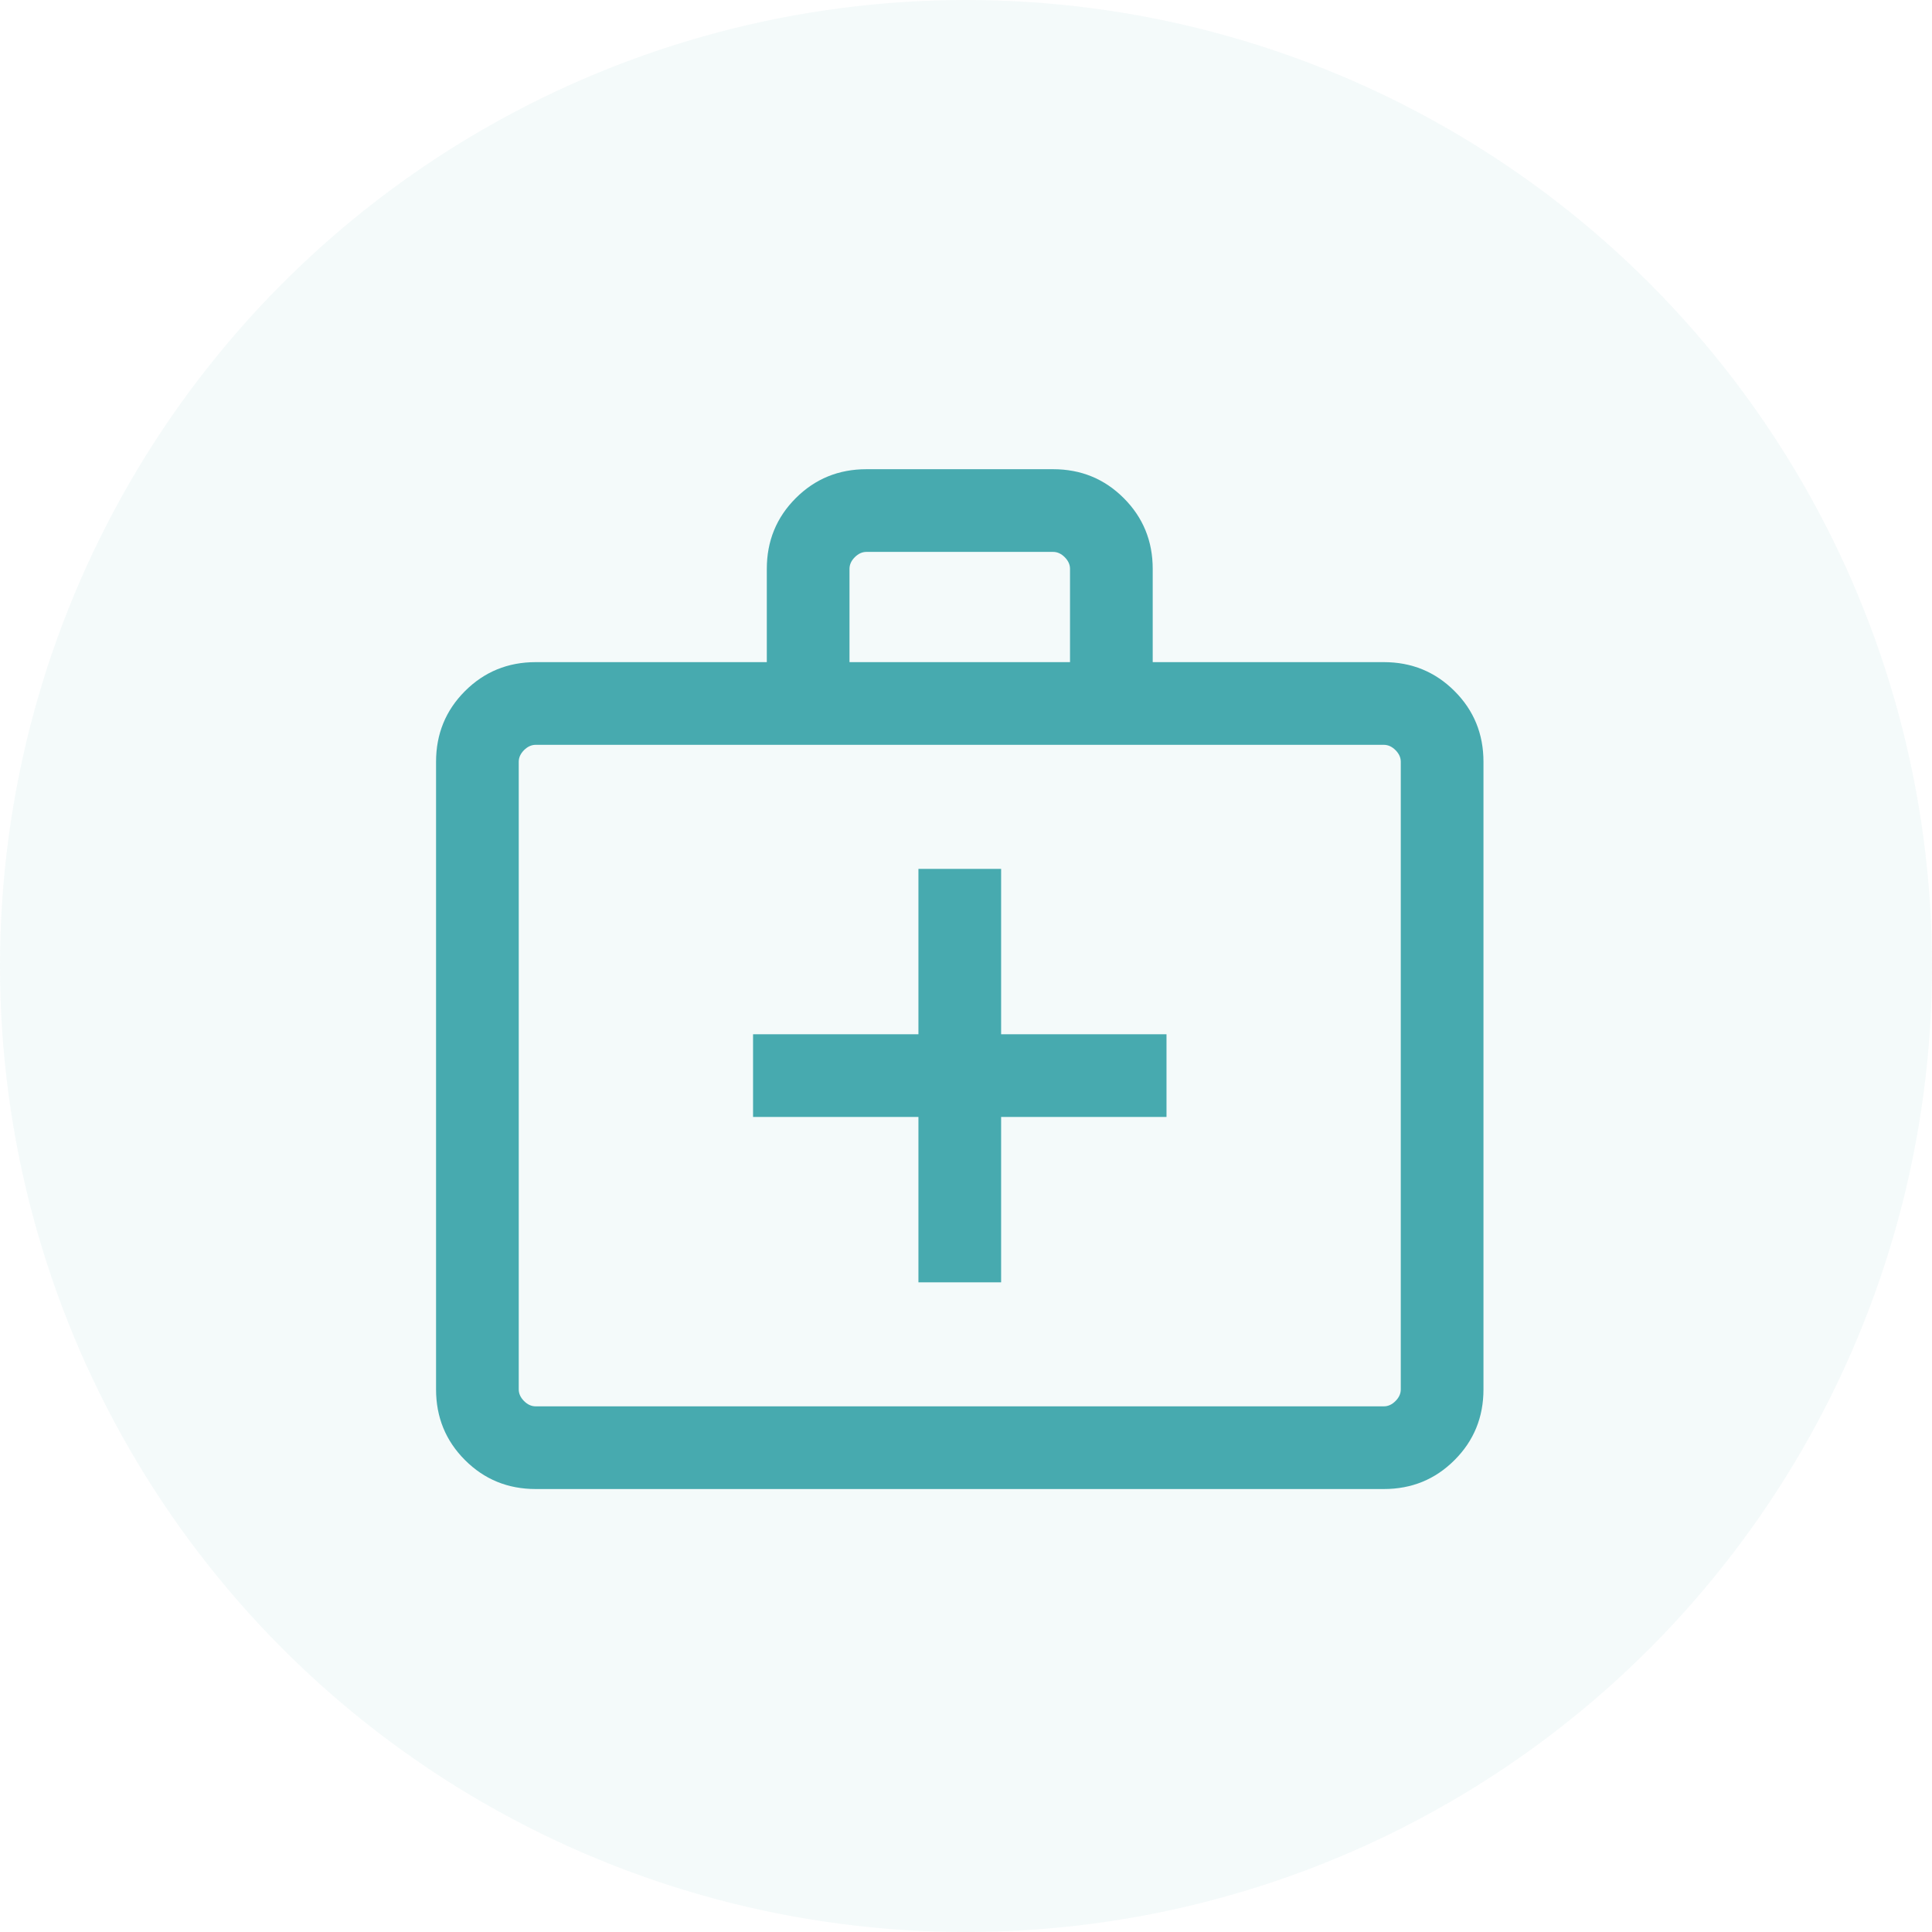 <svg width="50" height="50" viewBox="0 0 50 50" fill="none" xmlns="http://www.w3.org/2000/svg">
<circle cx="25" cy="25" r="25" fill="#47AAAF" fill-opacity="0.06"/>
<path d="M13.864 38.536C13.143 38.536 12.534 38.287 12.034 37.787C11.535 37.288 11.285 36.678 11.285 35.957V19.715C11.285 18.994 11.535 18.384 12.034 17.885C12.534 17.386 13.143 17.136 13.864 17.136H19.845V14.722C19.845 14.001 20.095 13.391 20.594 12.892C21.094 12.392 21.704 12.143 22.424 12.143H27.253C27.974 12.143 28.584 12.392 29.083 12.892C29.582 13.391 29.832 14.001 29.832 14.722V17.136H35.813C36.534 17.136 37.144 17.386 37.643 17.885C38.143 18.384 38.392 18.994 38.392 19.715V35.957C38.392 36.678 38.143 37.288 37.643 37.787C37.144 38.287 36.534 38.536 35.813 38.536H13.864ZM13.864 36.396H35.813C35.923 36.396 36.024 36.351 36.115 36.259C36.207 36.168 36.252 36.067 36.252 35.957V19.715C36.252 19.605 36.207 19.505 36.115 19.413C36.024 19.322 35.923 19.276 35.813 19.276H13.864C13.754 19.276 13.654 19.322 13.562 19.413C13.471 19.505 13.425 19.605 13.425 19.715V35.957C13.425 36.067 13.471 36.168 13.562 36.259C13.654 36.351 13.754 36.396 13.864 36.396ZM21.985 17.136H27.692V14.722C27.692 14.612 27.646 14.511 27.555 14.42C27.463 14.328 27.363 14.283 27.253 14.283H22.424C22.315 14.283 22.214 14.328 22.122 14.42C22.031 14.511 21.985 14.612 21.985 14.722V17.136ZM23.769 28.906V33.186H25.909V28.906H30.189V26.766H25.909V22.486H23.769V26.766H19.489V28.906H23.769Z" fill="#47AAAF"/>
</svg>
